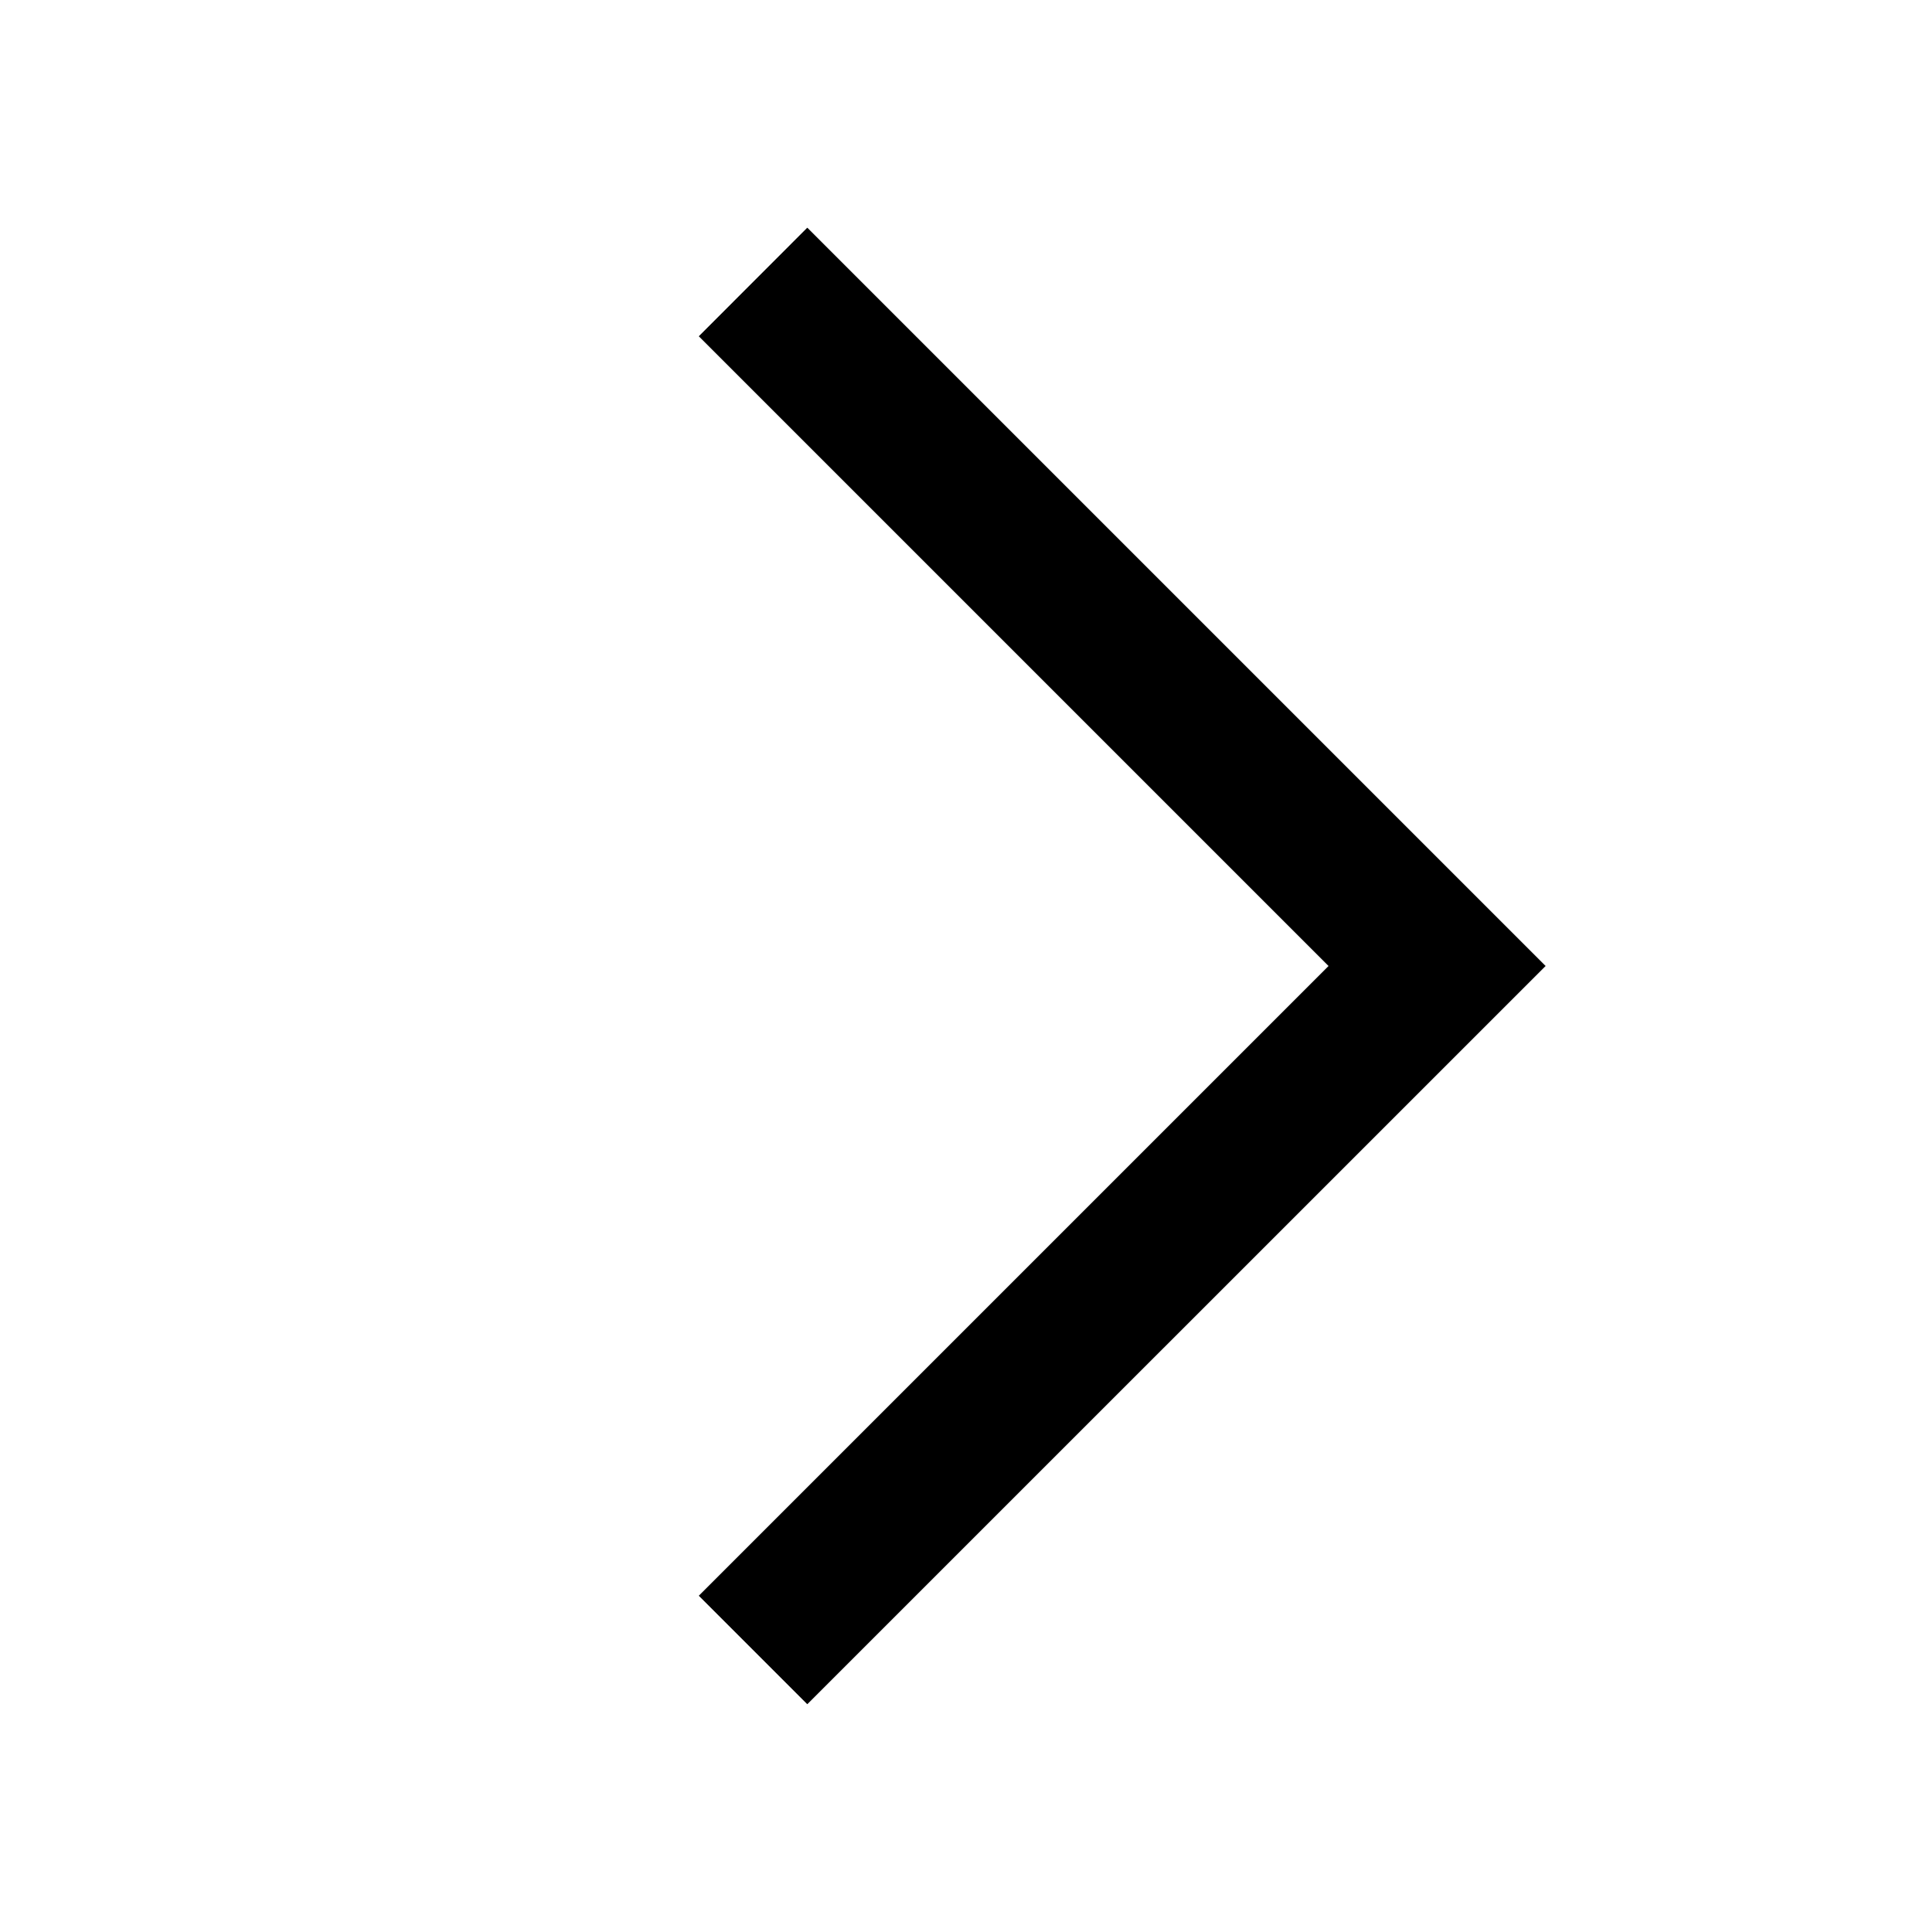 <svg width="20" height="20" viewBox="0 0 20 20" fill="none" xmlns="http://www.w3.org/2000/svg">
<g id="arrow_back_ios">
<mask id="mask0_288_385" style="mask-type:alpha" maskUnits="userSpaceOnUse" x="0" y="0" width="20" height="20">
<rect id="Bounding box" x="19.5" y="19.5" width="19" height="19" transform="rotate(-180 19.5 19.5)" fill="#D9D9D9"/>
</mask>
<g mask="url(#mask0_288_385)">
<path id="arrow_back_ios_2" d="M8.357 2.357L16 10L8.357 17.642L7.234 16.519L13.753 10L7.234 3.481L8.357 2.357Z" fill="black"/>
</g>
</g>
</svg>
